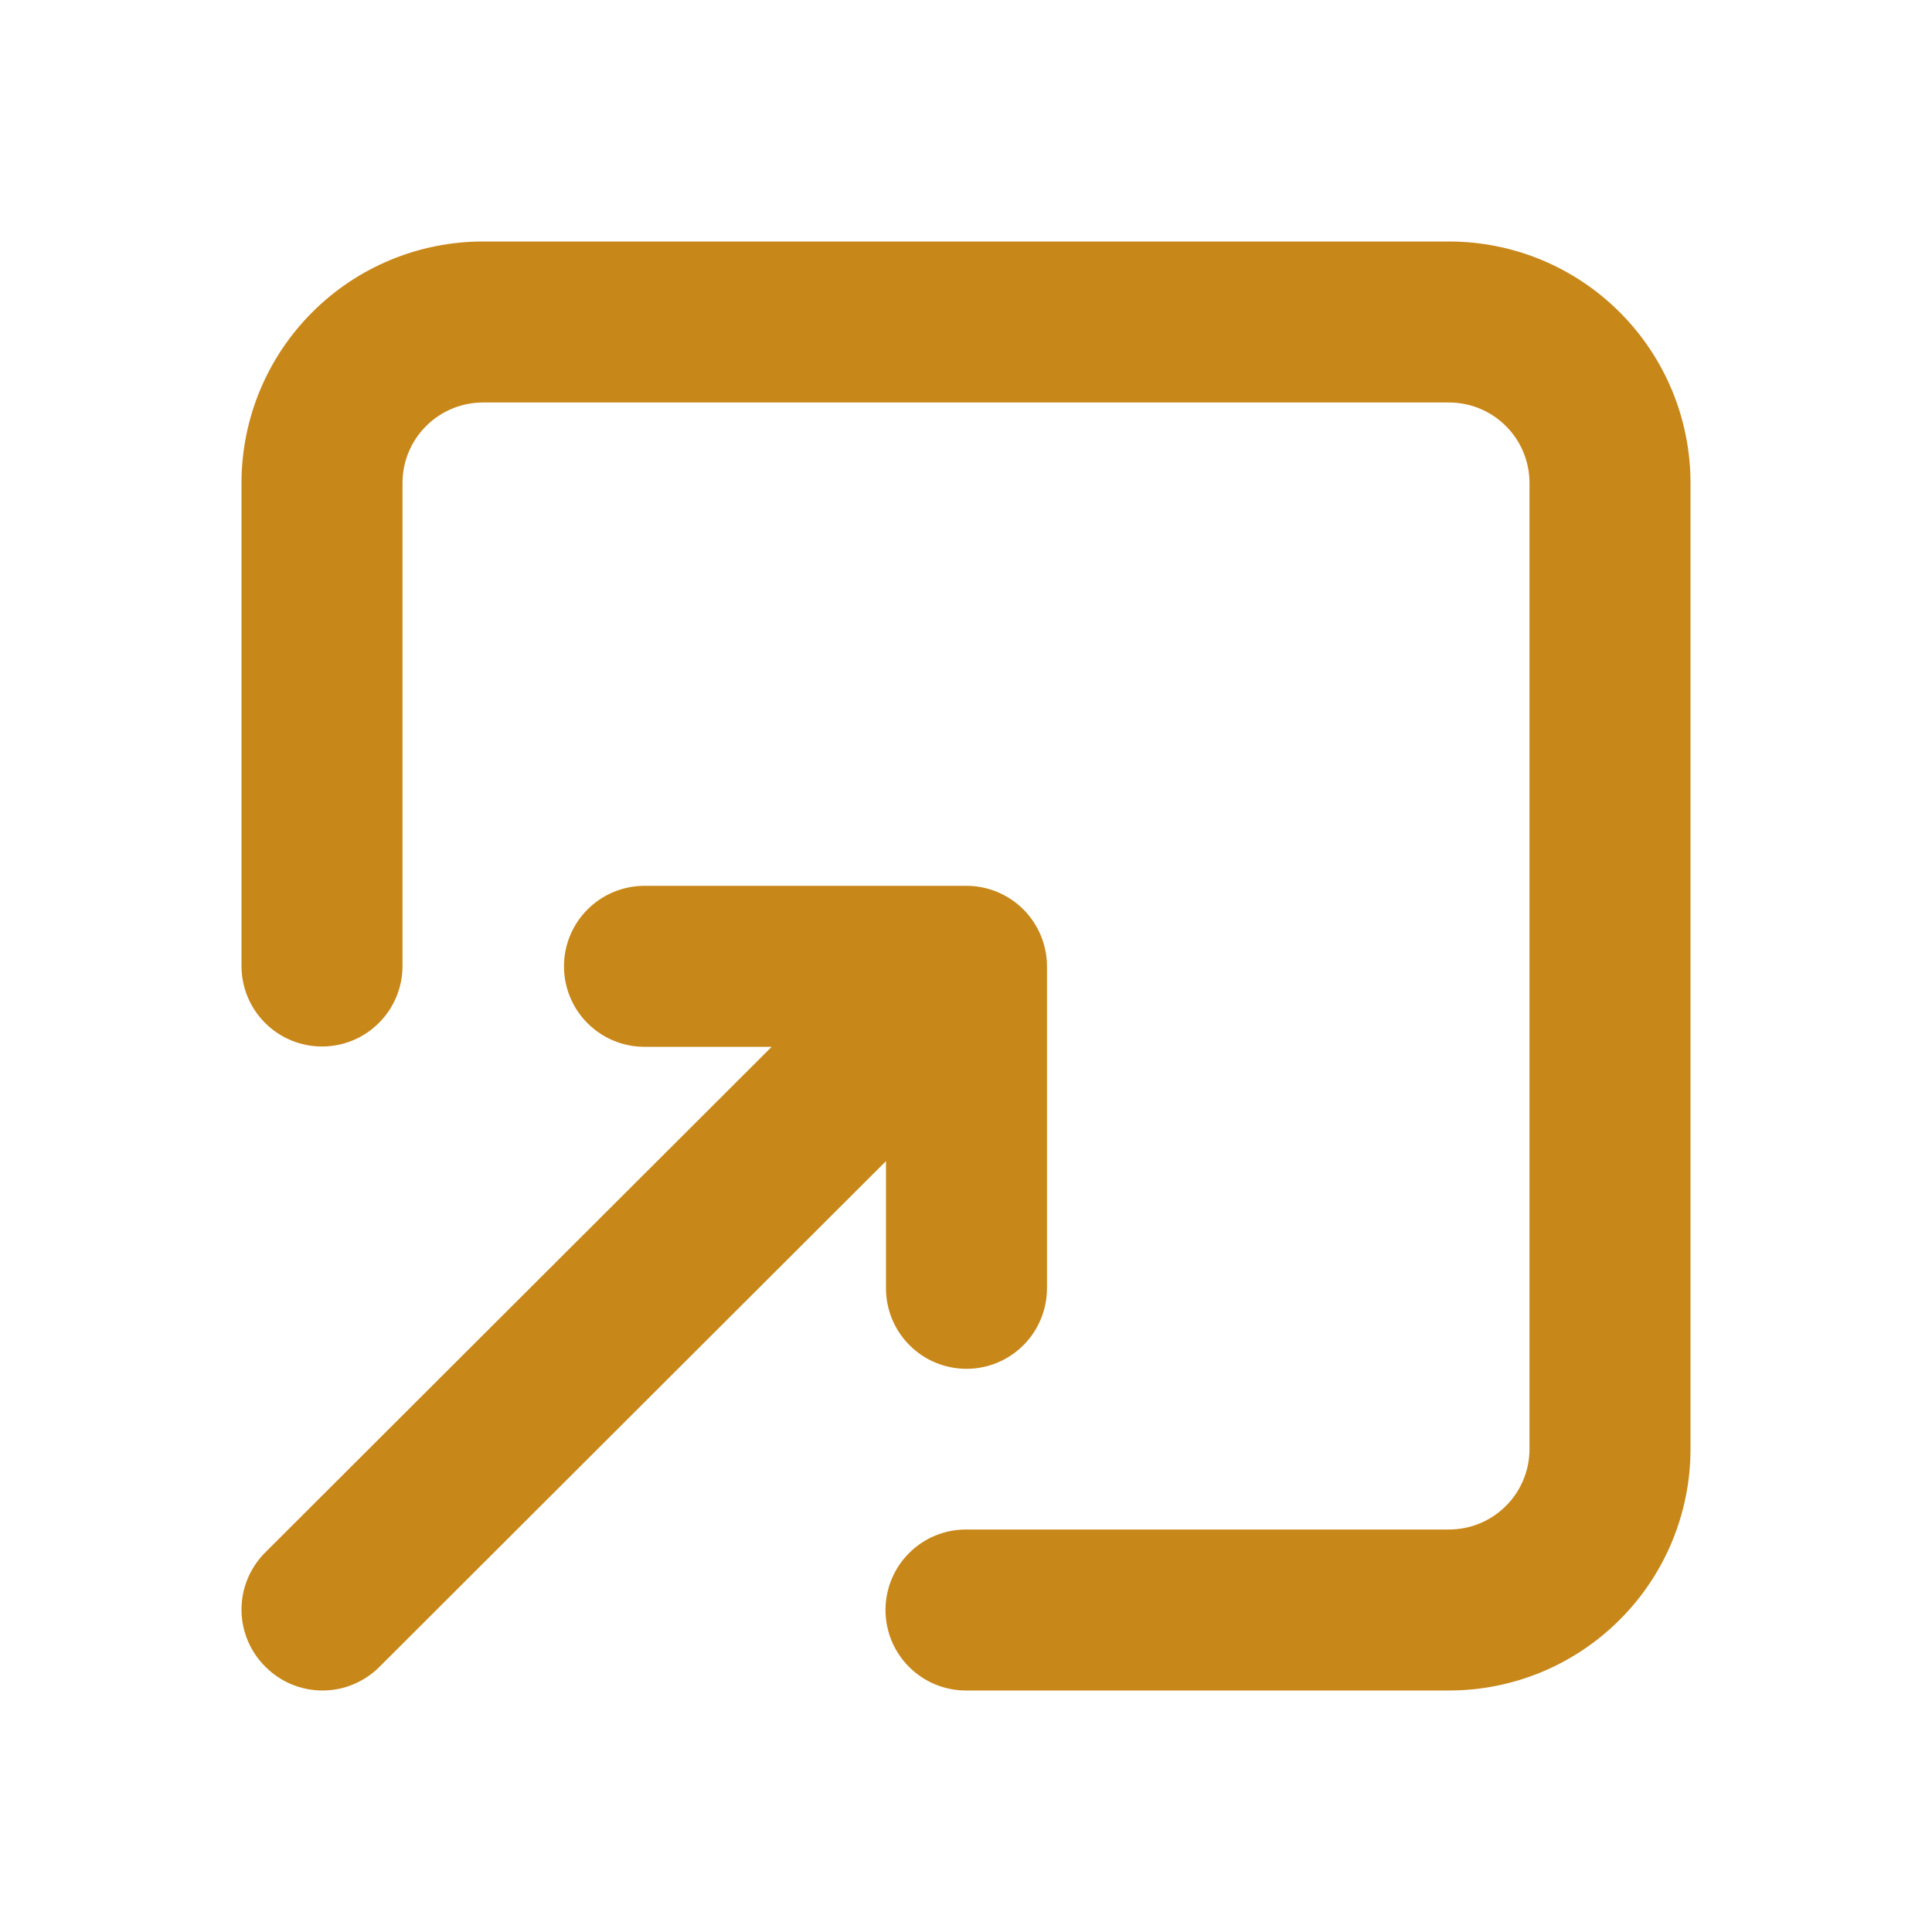 <svg width="24" height="24" viewBox="0 0 24 24" fill="none" xmlns="http://www.w3.org/2000/svg">
<path d="M4 13C4.265 13 4.52 12.895 4.707 12.707C4.895 12.52 5 12.265 5 12V6C5 5.735 5.105 5.48 5.293 5.293C5.48 5.105 5.735 5 6 5L18 5C18.265 5 18.52 5.105 18.707 5.293C18.895 5.48 19 5.735 19 6V18C19 18.265 18.895 18.52 18.707 18.707C18.52 18.895 18.265 19 18 19H12C11.735 19 11.48 19.105 11.293 19.293C11.105 19.48 11 19.735 11 20C11 20.265 11.105 20.52 11.293 20.707C11.48 20.895 11.735 21 12 21H18C18.796 21 19.559 20.684 20.121 20.121C20.684 19.559 21 18.796 21 18L21 6C21 5.204 20.684 4.441 20.121 3.879C19.559 3.316 18.796 3 18 3L6 3C5.204 3 4.441 3.316 3.879 3.879C3.316 4.441 3 5.204 3 6L3 12C3 12.265 3.105 12.52 3.293 12.707C3.48 12.895 3.735 13 4 13Z" fill="#C88719"/>
<path d="M8.006 13.004H9.586L3.296 19.284C3.202 19.377 3.128 19.488 3.077 19.61C3.026 19.731 3 19.862 3 19.994C3 20.126 3.026 20.257 3.077 20.379C3.128 20.501 3.202 20.611 3.296 20.704C3.389 20.798 3.499 20.872 3.621 20.923C3.743 20.974 3.874 21 4.006 21C4.138 21 4.269 20.974 4.39 20.923C4.512 20.872 4.623 20.798 4.716 20.704L11.006 14.424V16.004C11.006 16.269 11.111 16.524 11.299 16.711C11.486 16.899 11.741 17.004 12.006 17.004C12.271 17.004 12.525 16.899 12.713 16.711C12.9 16.524 13.006 16.269 13.006 16.004V12.004C13.006 11.739 12.9 11.485 12.713 11.297C12.525 11.11 12.271 11.004 12.006 11.004H8.006C7.741 11.004 7.486 11.11 7.299 11.297C7.111 11.485 7.006 11.739 7.006 12.004C7.006 12.269 7.111 12.524 7.299 12.711C7.486 12.899 7.741 13.004 8.006 13.004Z" fill="#C88719"/>
</svg>

